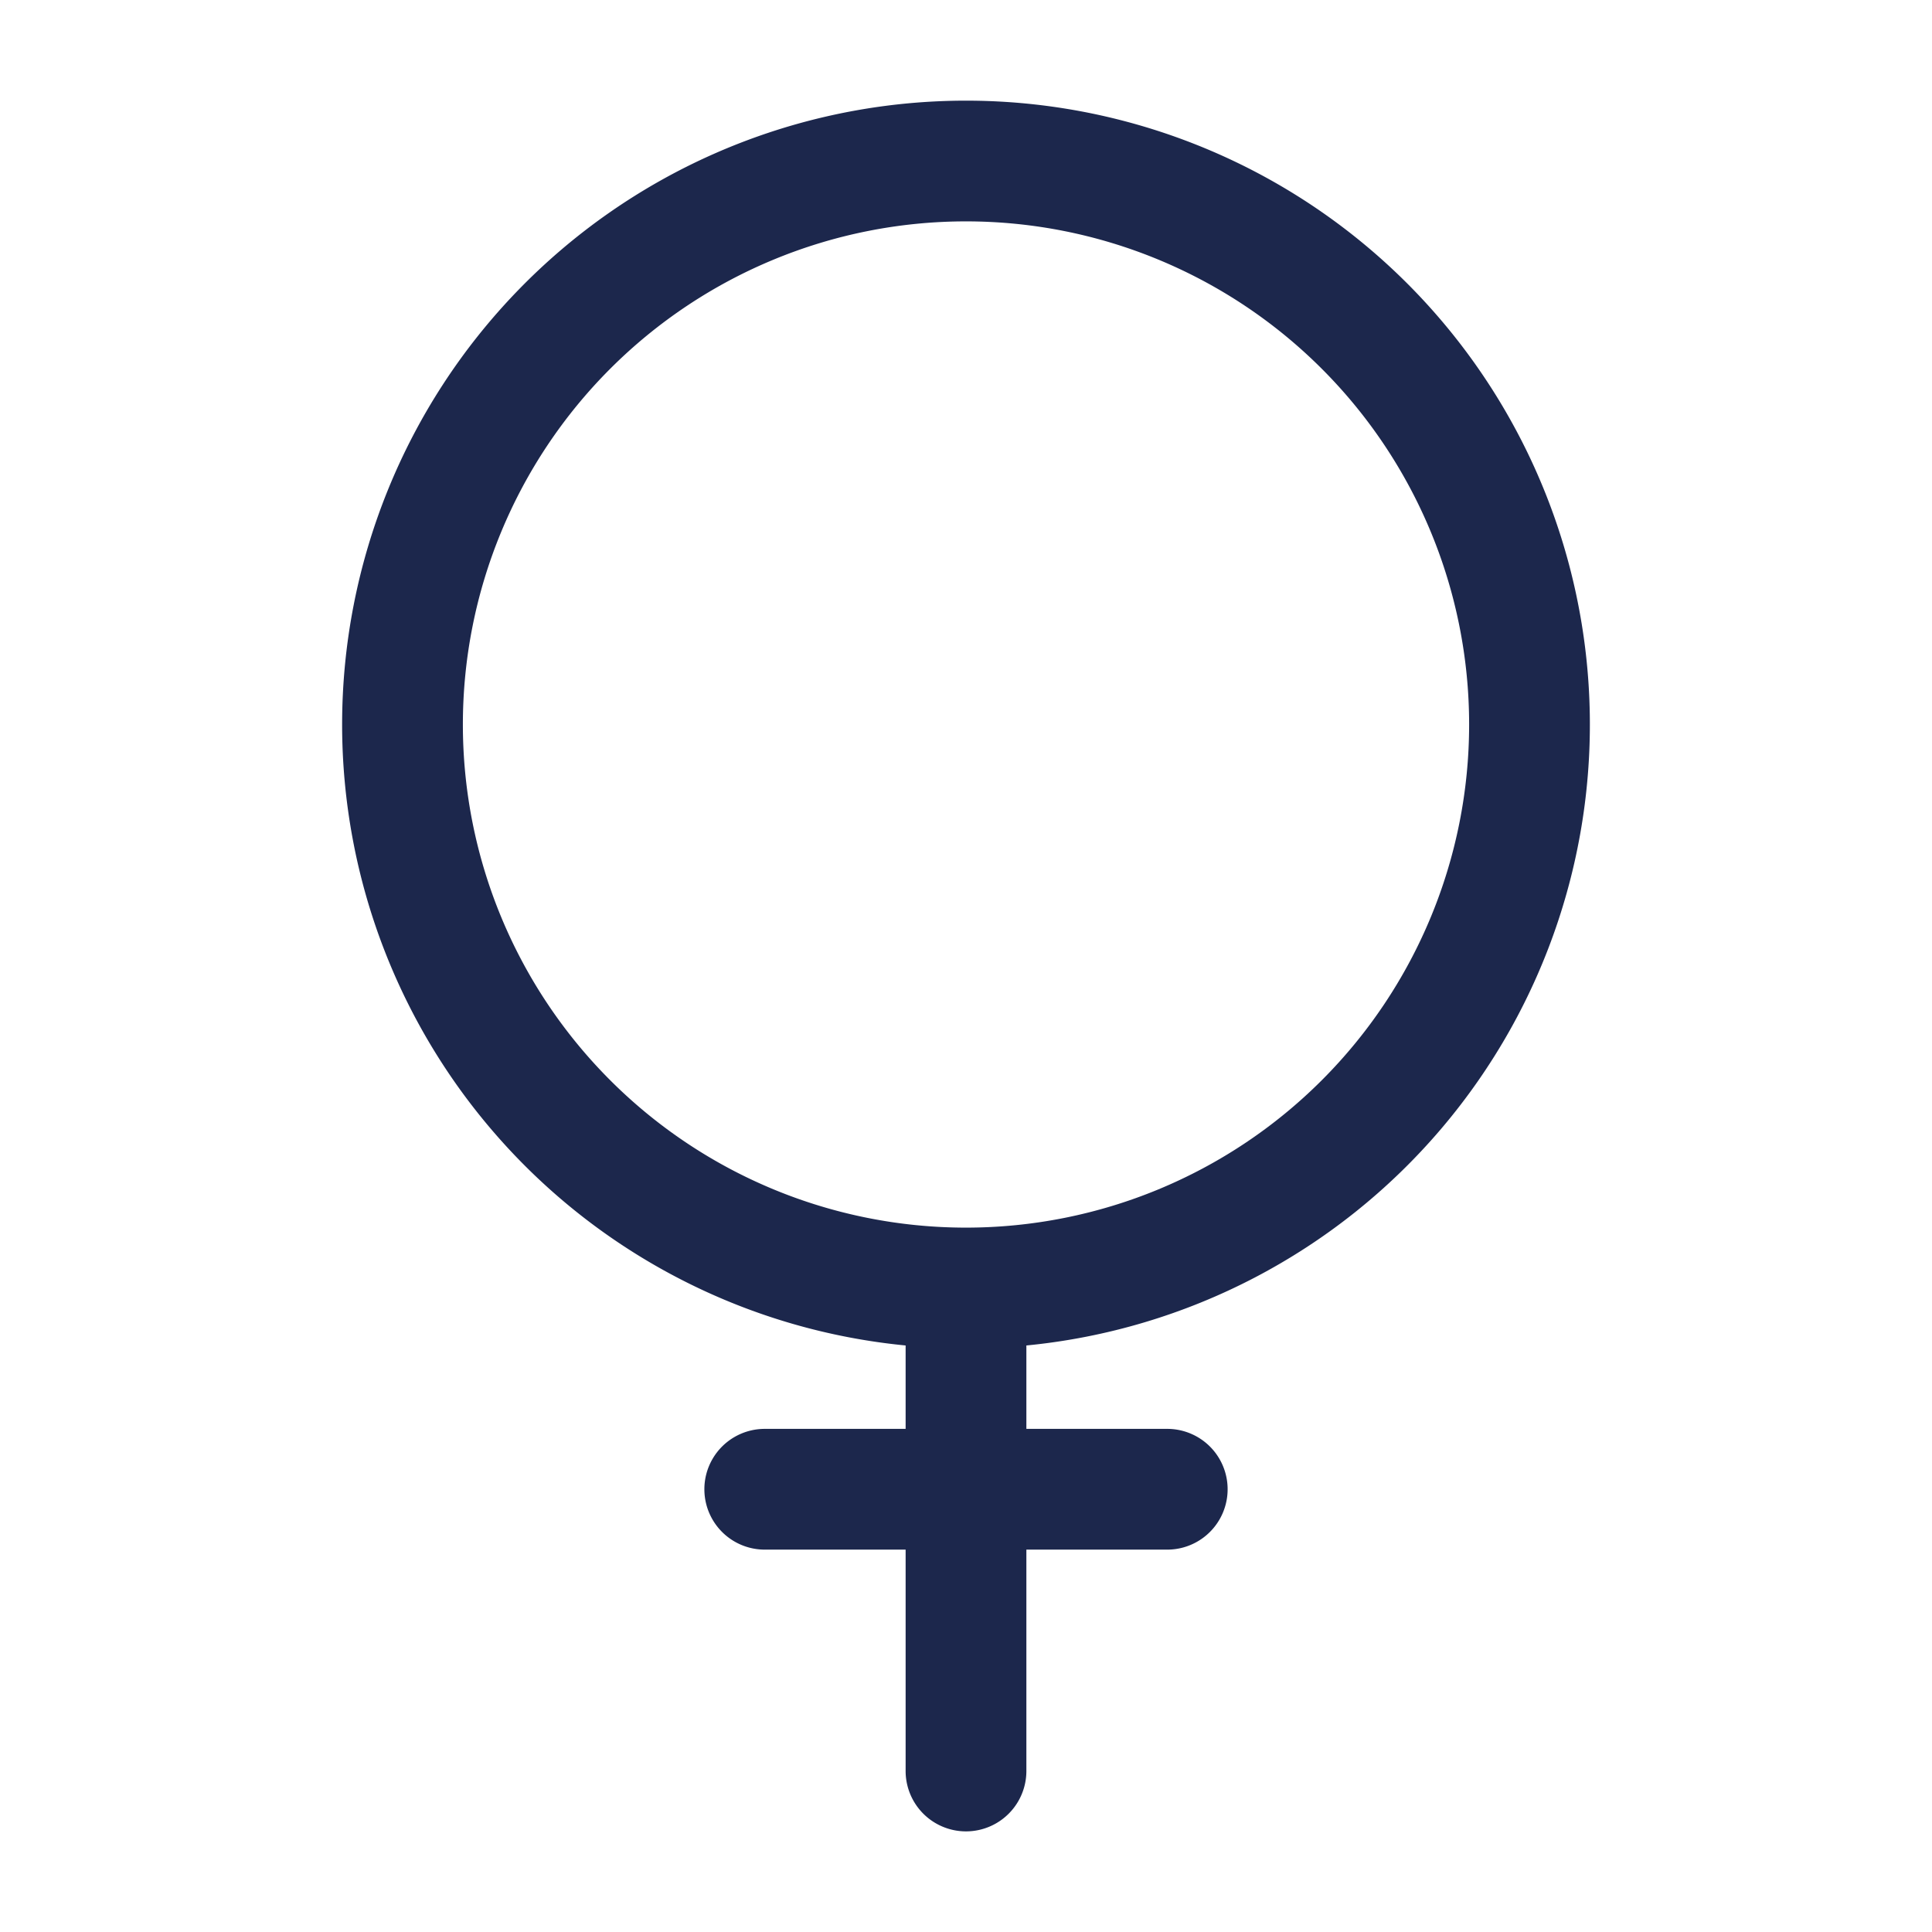 <svg xmlns="http://www.w3.org/2000/svg" width="24" height="24" fill="none">
  <path fill="#1C274C" fill-rule="evenodd" d="M12 2.75a6.25 6.25 0 1 0 0 12.5 6.25 6.25 0 0 0 0-12.5ZM4.25 9a7.75 7.75 0 1 1 8.5 7.714v1.036h1.75a.75.75 0 0 1 0 1.5h-1.75V22a.75.75 0 1 1-1.5 0v-2.75H9.5a.75.75 0 0 1 0-1.5h1.75v-1.036A7.75 7.75 0 0 1 4.25 9Z" clip-rule="evenodd"/>
</svg>
